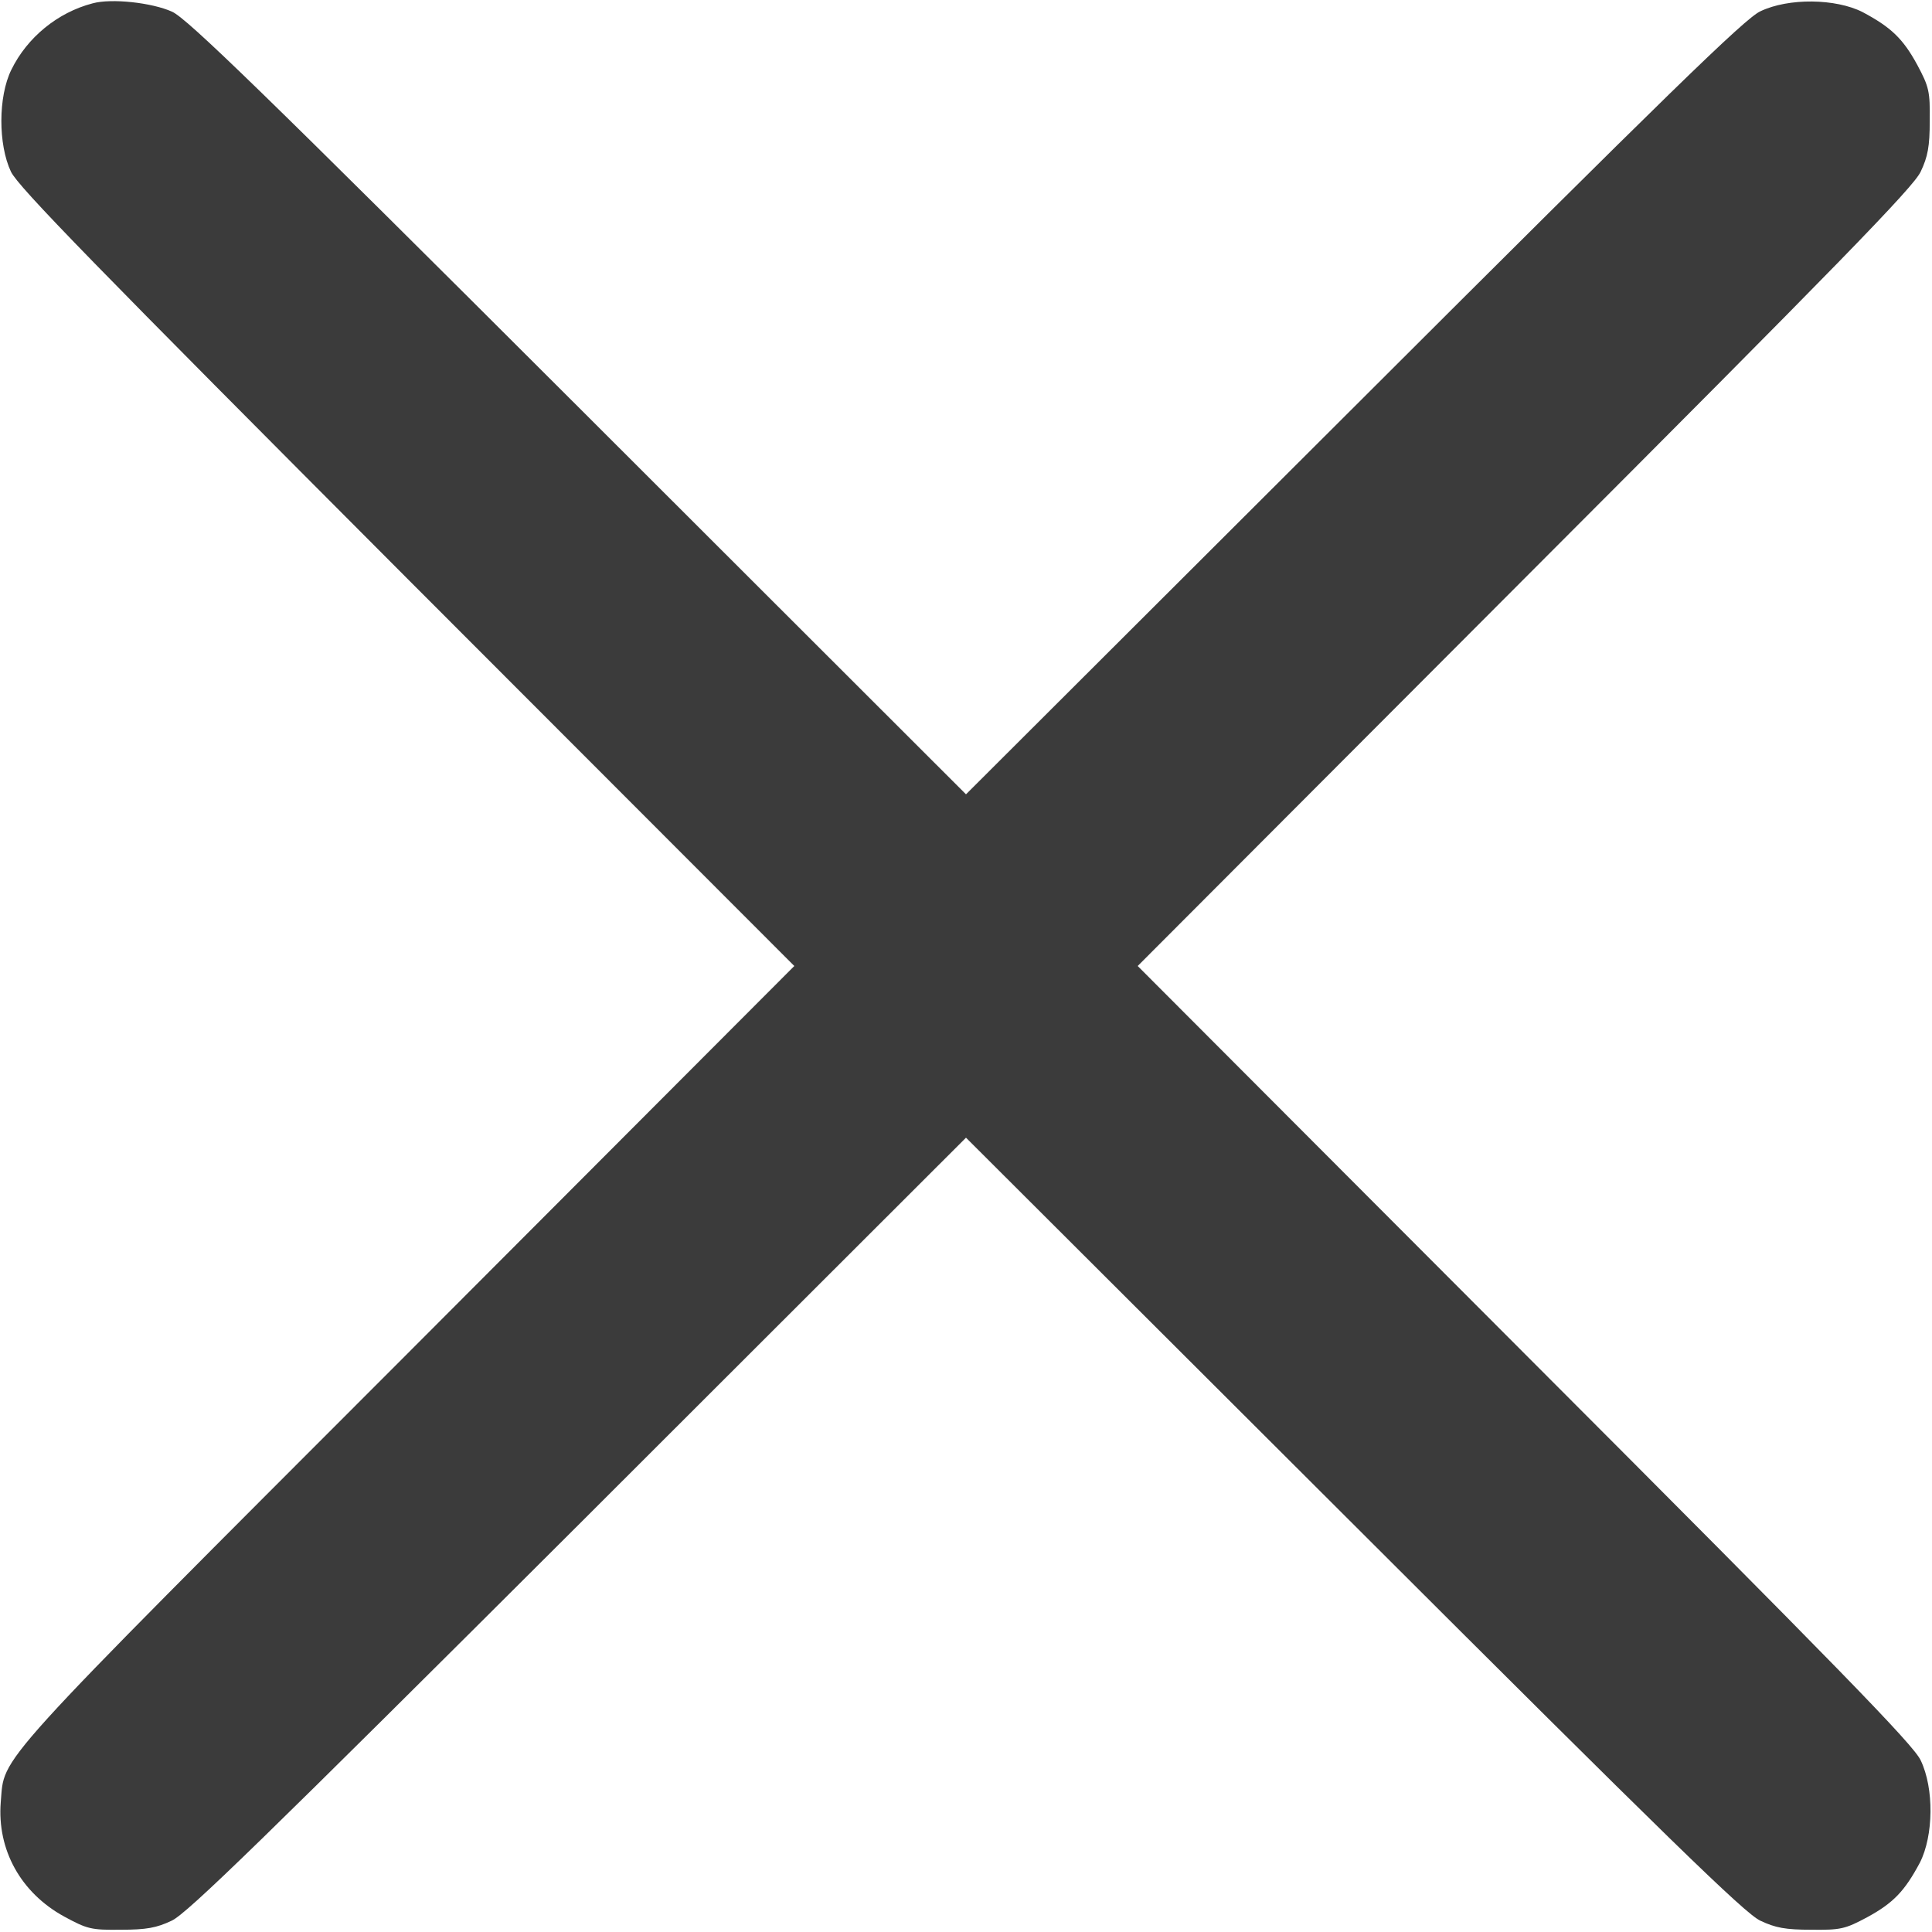 <?xml version="1.0" standalone="no"?>
<!DOCTYPE svg PUBLIC "-//W3C//DTD SVG 20010904//EN"
 "http://www.w3.org/TR/2001/REC-SVG-20010904/DTD/svg10.dtd">
<svg version="1.0" xmlns="http://www.w3.org/2000/svg"
 width="512pt" height="512pt" viewBox="0 0 512 512"
 preserveAspectRatio="xMidYMid meet">

<g transform="translate(0,512) scale(0.1,-0.1)"
fill="#3b3b3b" stroke="none">
<path d="M245 5111 c-92 -24 -173 -90 -215 -176 -35 -71 -35 -198 -1 -270 19
-40 223 -249 1050 -1078 l1026 -1027 -1026 -1028 c-1115 -1116 -1066 -1062
-1077 -1188 -10 -126 53 -240 168 -303 61 -33 71 -36 150 -35 68 0 95 5 135
24 41 19 244 217 1078 1049 l1027 1026 1028 -1026 c833 -832 1036 -1030 1077
-1049 40 -19 67 -24 135 -24 78 -1 90 2 148 33 70 38 100 70 140 145 36 71 38
196 2 271 -19 41 -217 244 -1049 1077 l-1026 1028 1026 1028 c832 833 1030
1036 1049 1077 19 40 24 67 24 135 1 78 -2 90 -33 148 -38 70 -70 100 -145
140 -71 36 -196 38 -271 2 -41 -19 -244 -217 -1077 -1049 l-1028 -1026 -1027
1026 c-838 837 -1037 1030 -1077 1048 -53 24 -161 36 -211 22z"/>
</g>
</svg>
